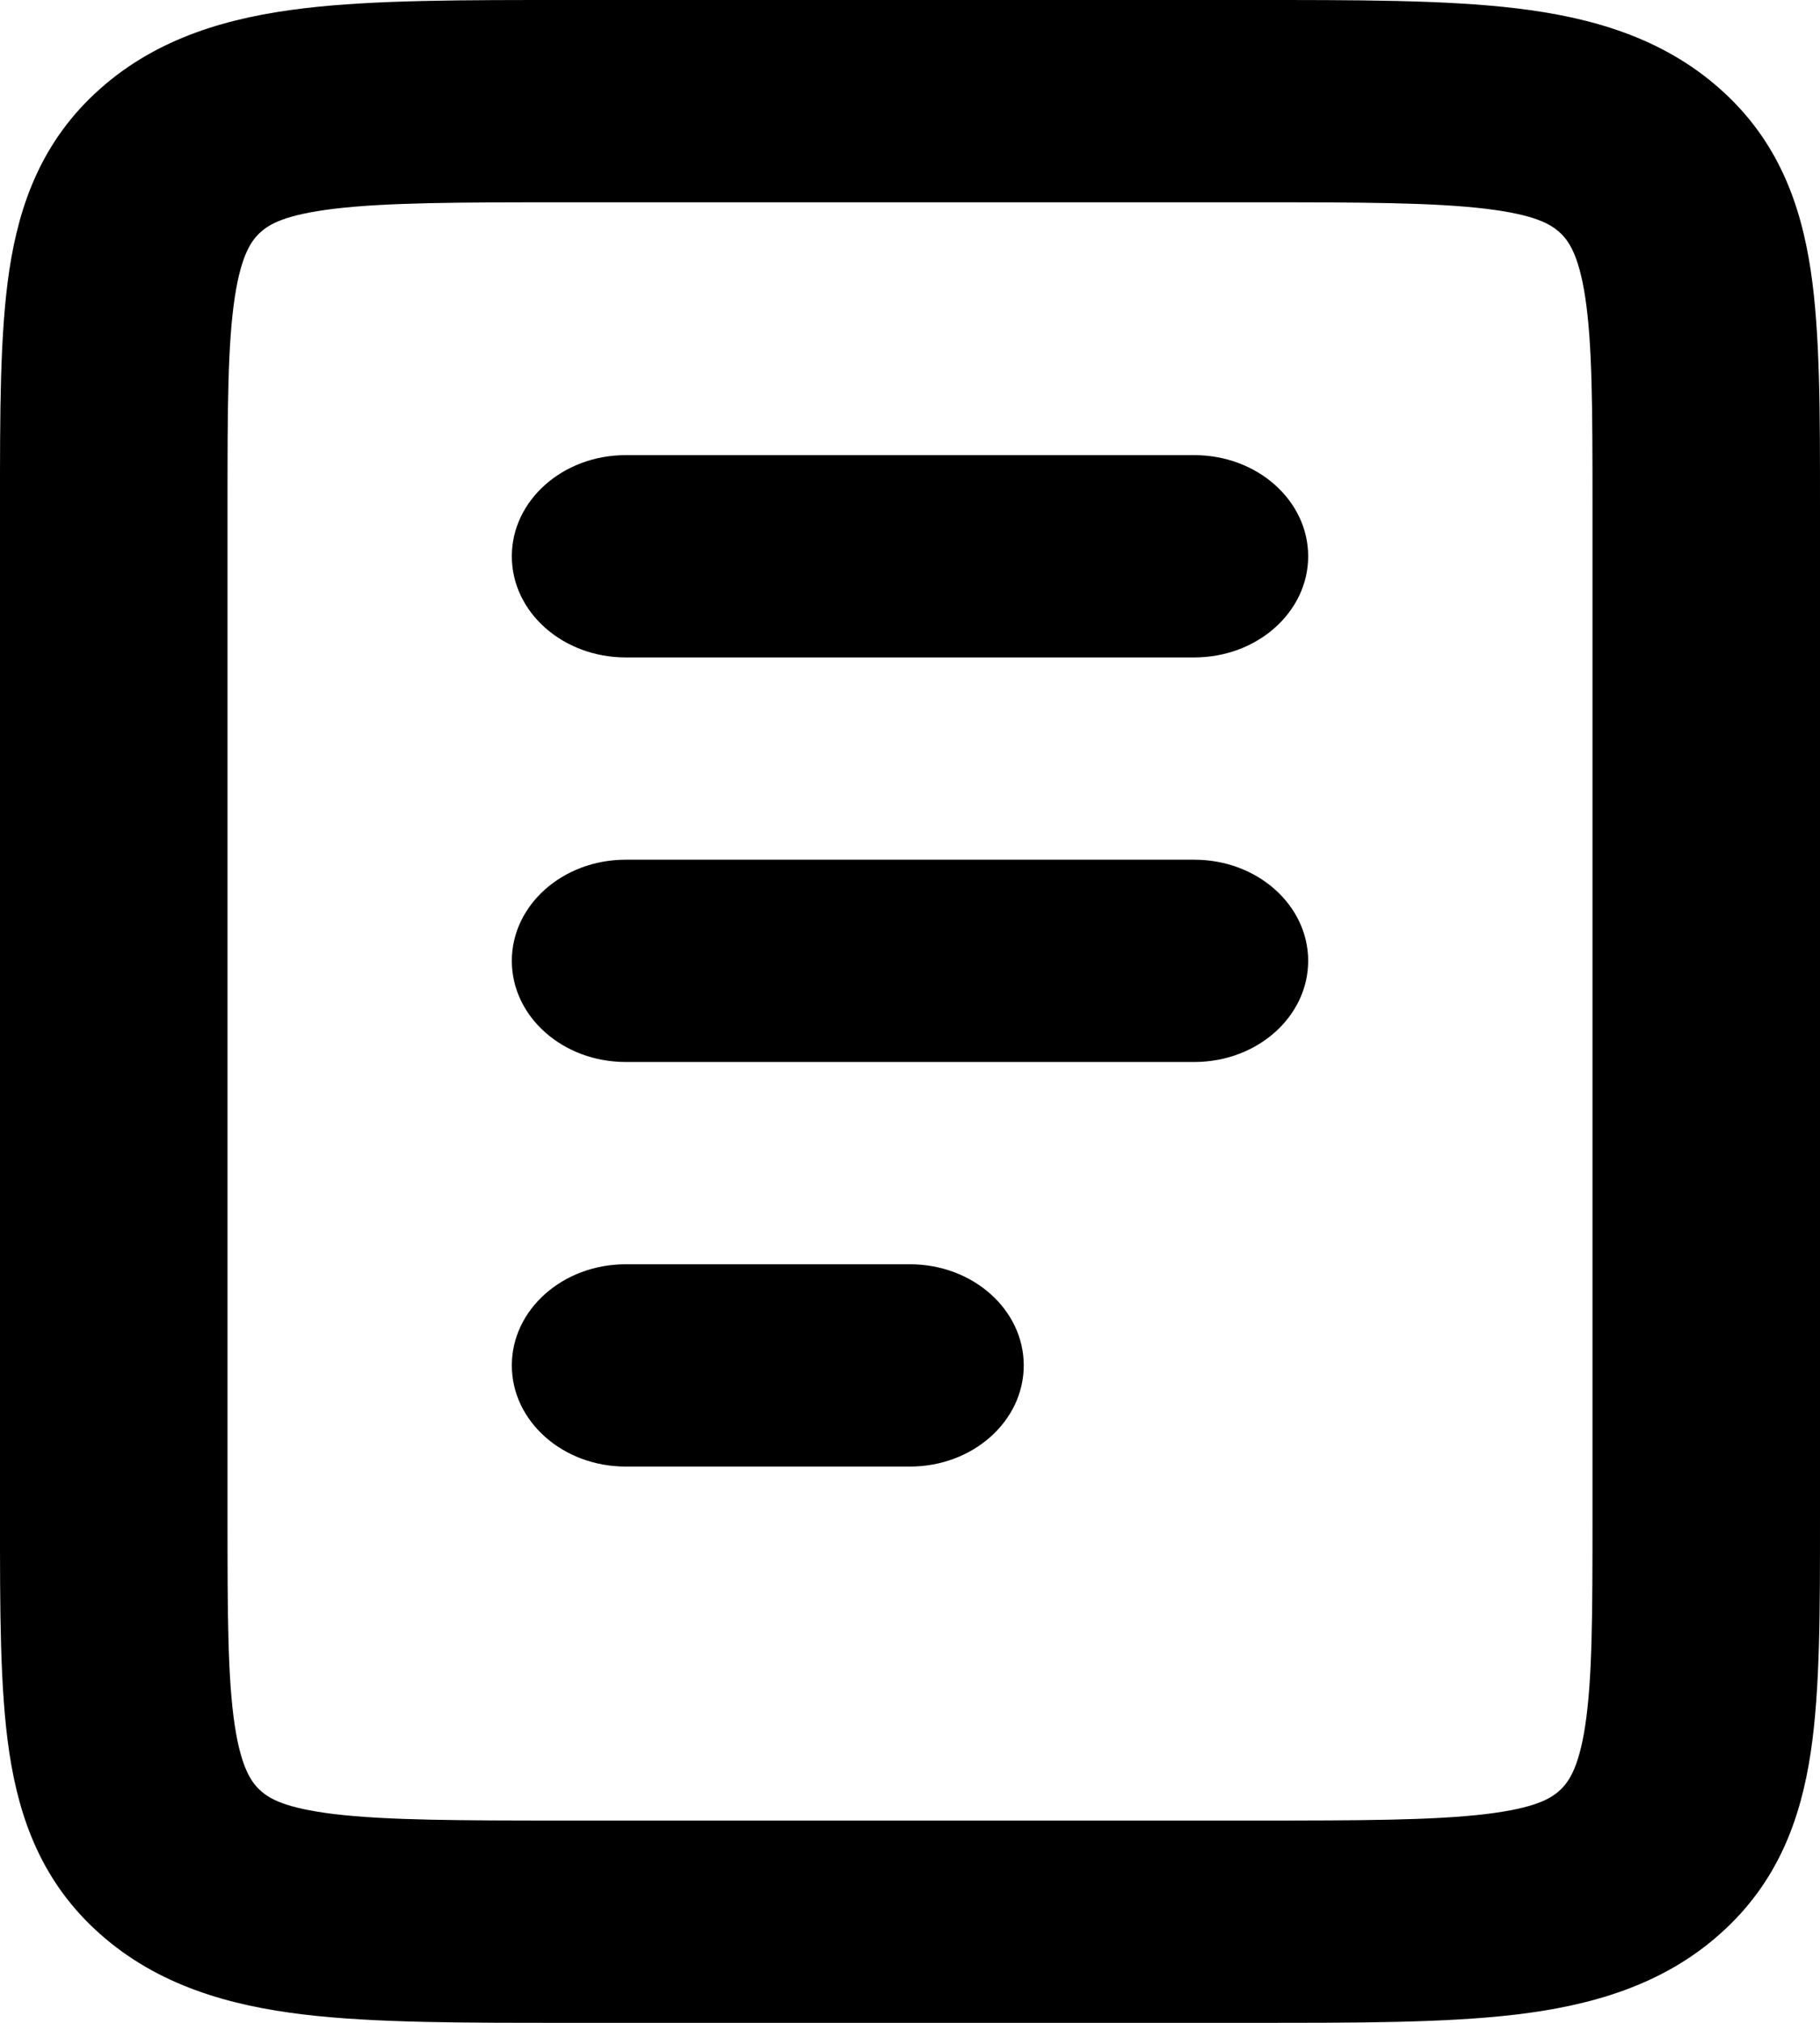 <svg width="18" height="20" viewBox="0 0 18 20" fill="none" xmlns="http://www.w3.org/2000/svg">
<g id="statement-icon">
<g id="statement-icon_2">
<path d="M2.25 15V5H4.65024e-06V15H2.25ZM12.375 18H5.625V20H12.375V18ZM15.75 5V15H18V5H15.75ZM5.625 2H12.375V4.13211e-06H5.625V2ZM18 5C18 4.085 18.002 3.299 17.908 2.672C17.809 2.017 17.585 1.388 17.011 0.879L15.42 2.293C15.506 2.369 15.612 2.505 15.678 2.939C15.748 3.4 15.75 4.029 15.75 5H18ZM12.375 2C13.467 2 14.174 2.002 14.694 2.064C15.182 2.123 15.335 2.217 15.42 2.293L17.011 0.879C16.437 0.369 15.731 0.17 14.994 0.082C14.287 -0.002 13.404 4.13211e-06 12.375 4.13211e-06V2ZM12.375 20C13.404 20 14.289 20.002 14.994 19.918C15.731 19.83 16.439 19.631 17.011 19.121L15.42 17.707C15.335 17.783 15.182 17.877 14.694 17.936C14.174 17.998 13.467 18 12.375 18V20ZM15.75 15C15.75 15.971 15.748 16.599 15.678 17.061C15.612 17.495 15.506 17.631 15.42 17.707L17.011 19.121C17.585 18.611 17.809 17.983 17.908 17.328C18.002 16.7 18 15.915 18 15H15.75ZM4.65024e-06 15C4.65024e-06 15.915 -0.002 16.701 0.092 17.328C0.191 17.983 0.415 18.612 0.989 19.121L2.58 17.707C2.494 17.631 2.388 17.495 2.322 17.061C2.252 16.6 2.25 15.971 2.25 15H4.65024e-06ZM5.625 18C4.533 18 3.826 17.998 3.306 17.936C2.818 17.877 2.665 17.783 2.58 17.707L0.989 19.121C1.563 19.631 2.269 19.83 3.006 19.918C3.712 20.002 4.596 20 5.625 20V18ZM2.25 5C2.25 4.029 2.252 3.401 2.322 2.939C2.388 2.505 2.494 2.369 2.58 2.293L0.989 0.879C0.415 1.389 0.191 2.017 0.092 2.672C-0.002 3.3 4.65024e-06 4.085 4.65024e-06 5H2.25ZM5.625 4.13211e-06C4.596 4.13211e-06 3.711 -0.002 3.006 0.082C2.269 0.17 1.562 0.369 0.989 0.879L2.58 2.293C2.665 2.217 2.818 2.123 3.306 2.064C3.825 2.002 4.533 2 5.625 2V4.13211e-06Z" fill="currentColor"/>
<path fill-rule="evenodd" clip-rule="evenodd" d="M5.062 5.5C5.062 4.948 5.566 4.5 6.188 4.5H11.812C12.434 4.5 12.938 4.948 12.938 5.5C12.938 6.052 12.434 6.5 11.812 6.5H6.188C5.566 6.5 5.062 6.052 5.062 5.5ZM5.062 9.5C5.062 8.948 5.566 8.5 6.188 8.5H11.812C12.434 8.5 12.938 8.948 12.938 9.5C12.938 10.052 12.434 10.5 11.812 10.5H6.188C5.566 10.5 5.062 10.052 5.062 9.5ZM5.062 13.5C5.062 12.948 5.566 12.5 6.188 12.5H9C9.621 12.5 10.125 12.948 10.125 13.5C10.125 14.052 9.621 14.5 9 14.5H6.188C5.566 14.5 5.062 14.052 5.062 13.5Z" fill="currentColor"/>
</g>
</g>
</svg>
